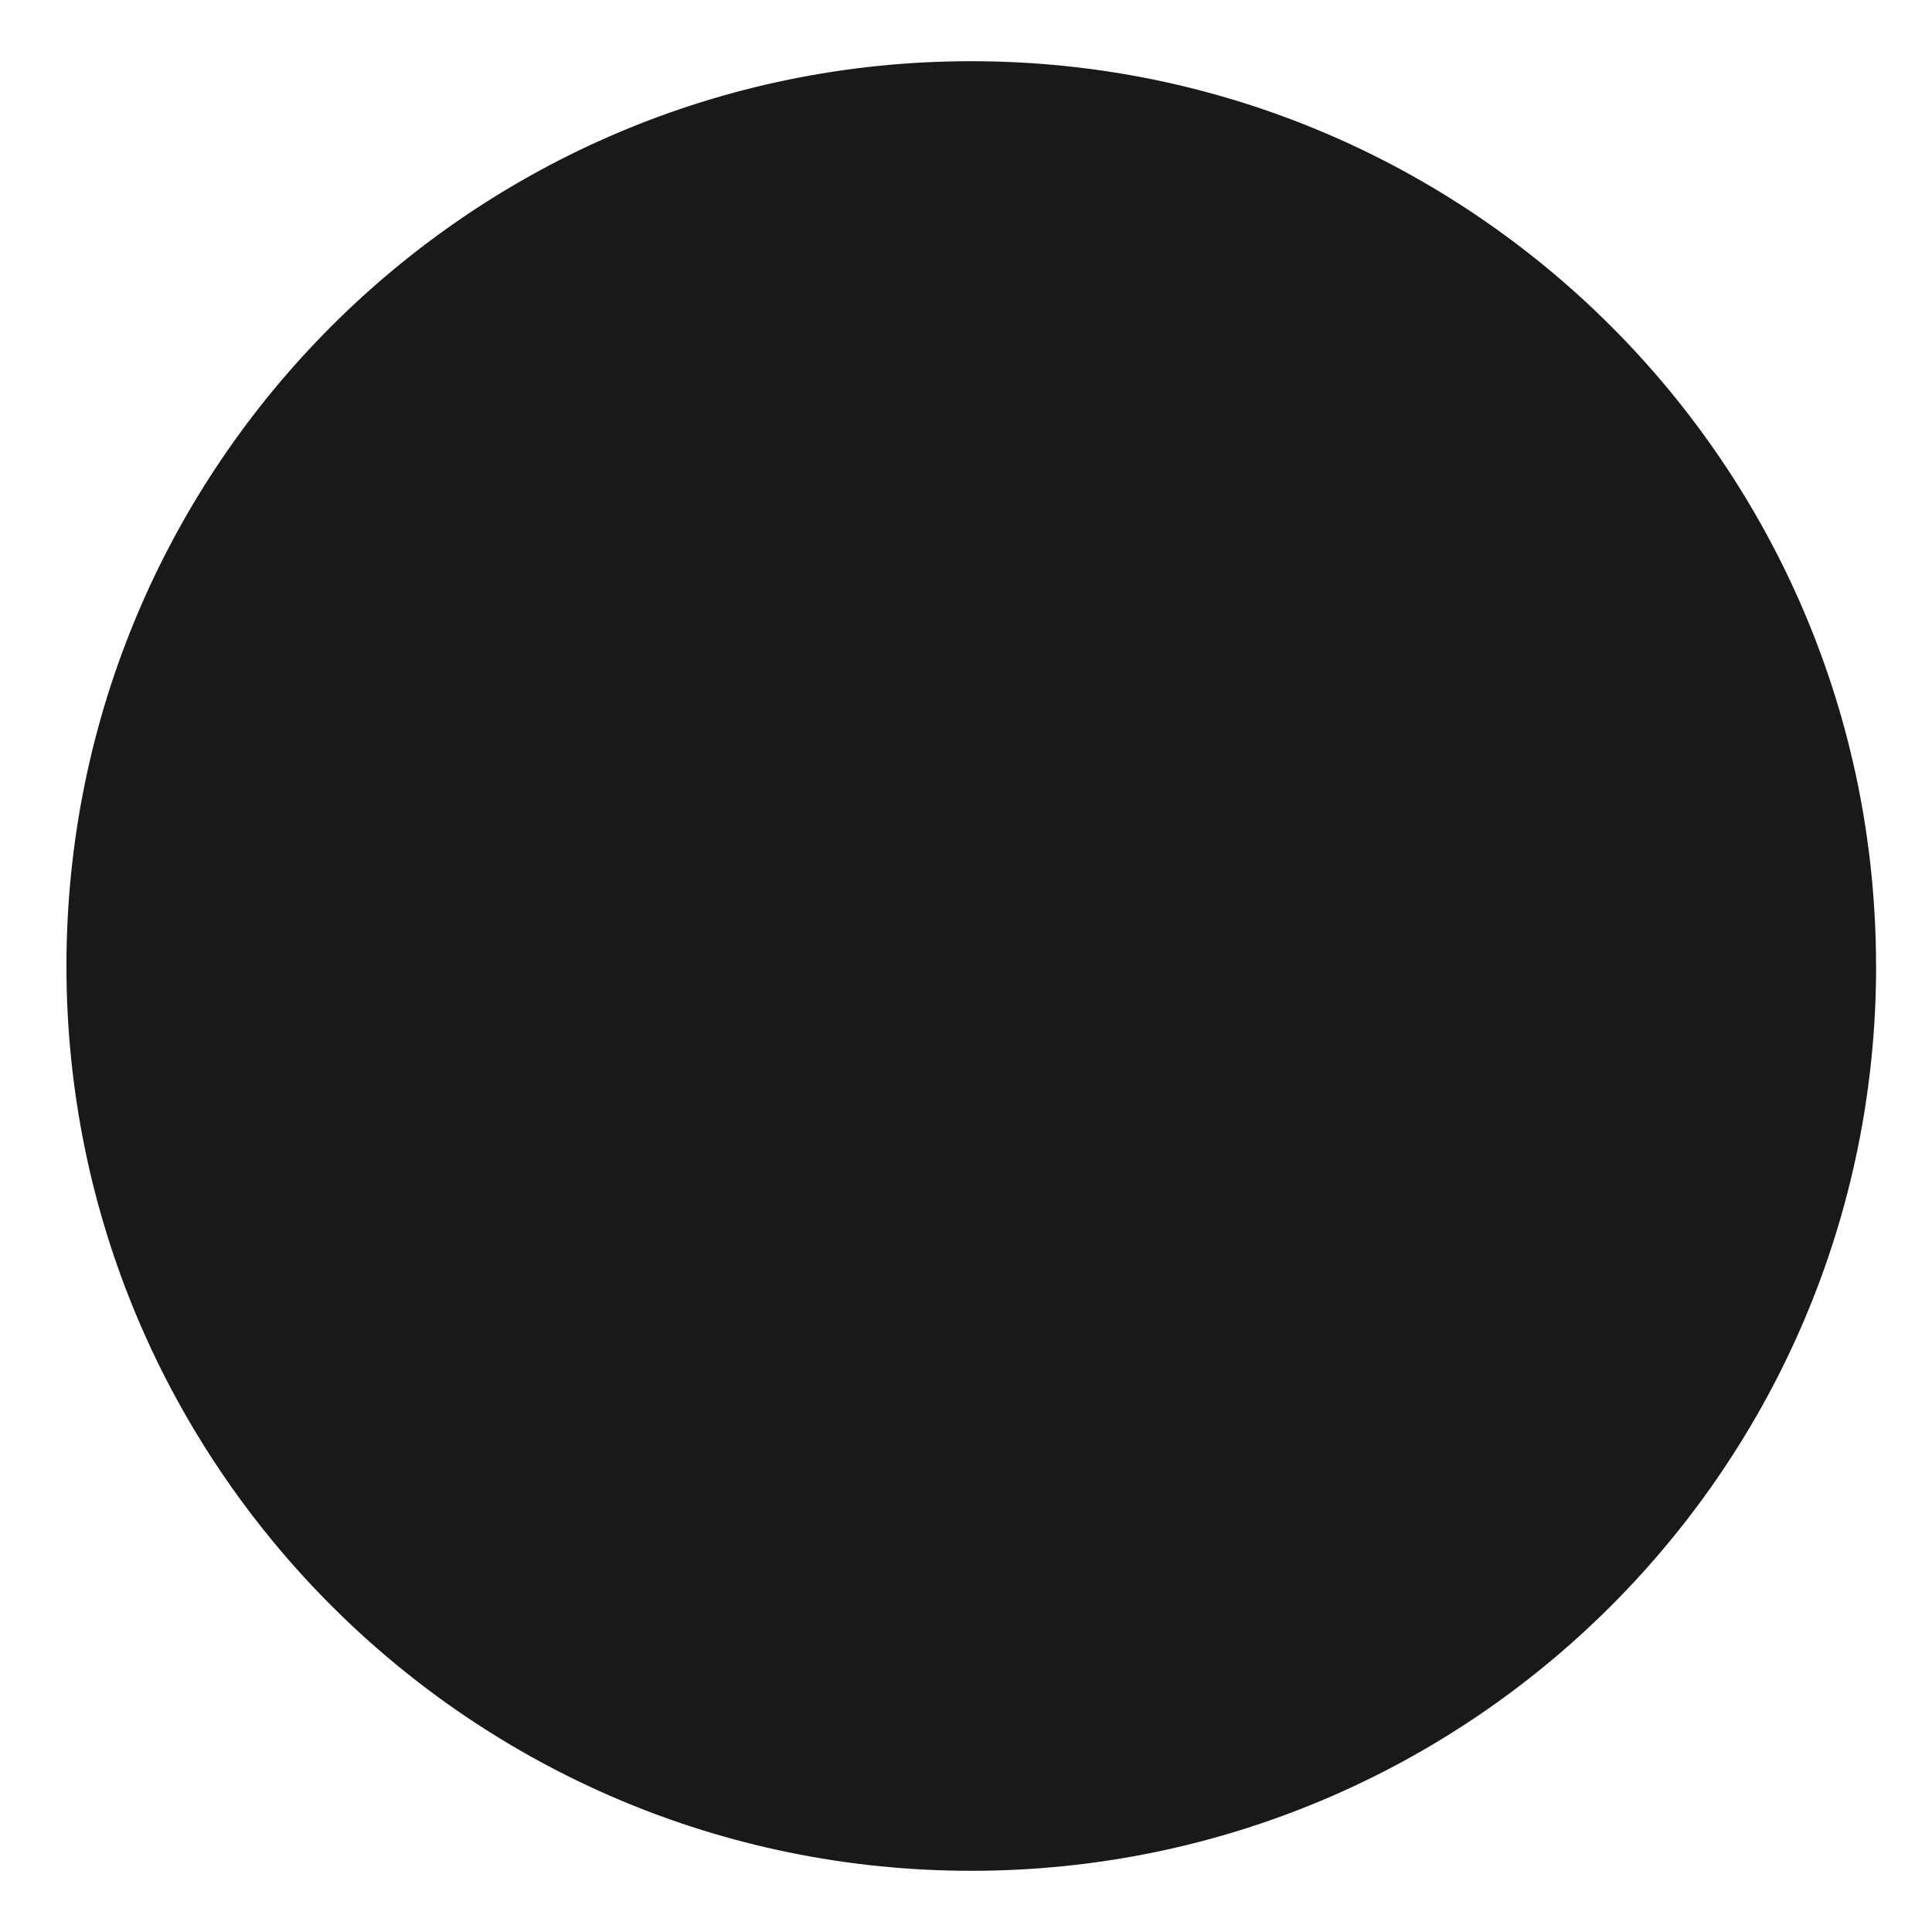 <svg height="28" viewBox="0 0 28 28" fill="none" xmlns="http://www.w3.org/2000/svg"><path d="M27.189 14c0-7.242-5.871-13.113-13.114-13.113C6.833.887.963 6.757.963 14c0 7.242 5.871 13.113 13.114 13.113 7.242 0 13.113-5.87 13.113-13.113Z" fill="#191919"/></svg>